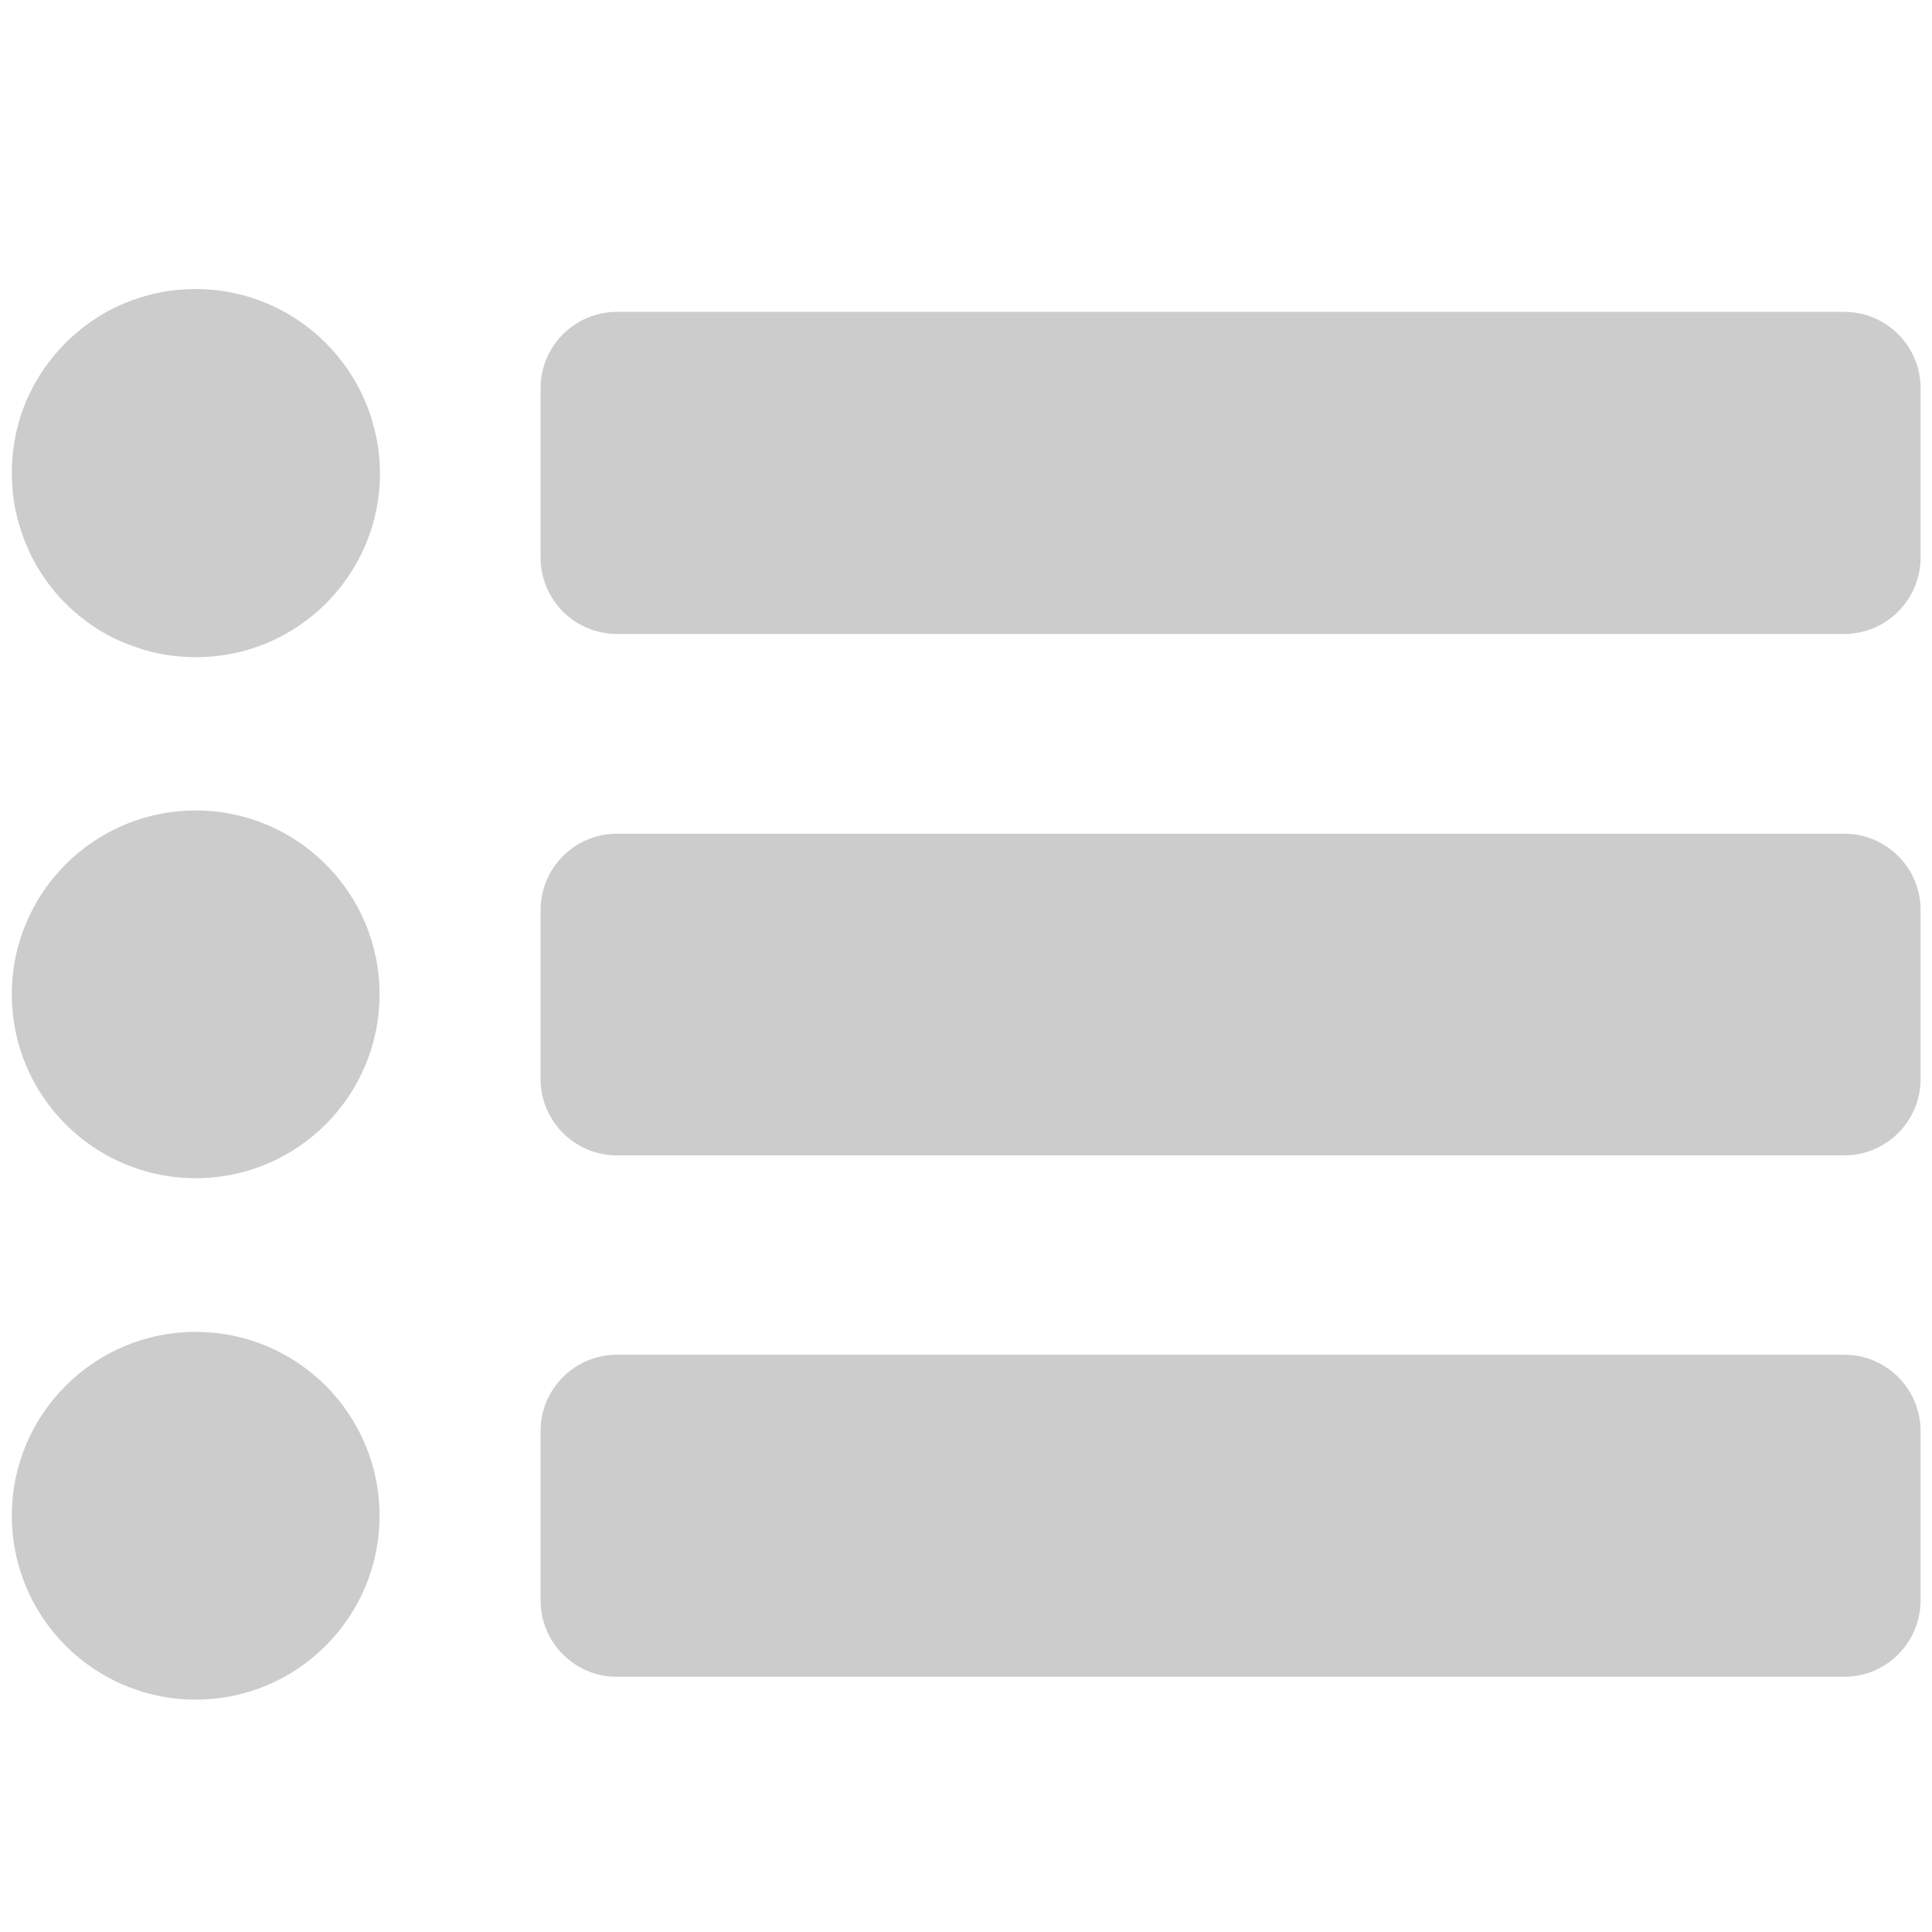 <?xml version="1.0" encoding="utf-8"?>
<!-- Generator: Adobe Illustrator 25.3.1, SVG Export Plug-In . SVG Version: 6.00 Build 0)  -->
<svg version="1.1" id="Capa_1" xmlns="http://www.w3.org/2000/svg" xmlns:xlink="http://www.w3.org/1999/xlink" x="0px" y="0px"
	 viewBox="0 0 473.9 473.9" style="enable-background:new 0 0 473.9 473.9;" xml:space="preserve">
<style type="text/css">
	.st0{fill:#CCCCCC;}
</style>
<g>
	<path class="st0" d="M452.4,155.5H151.3c-10.3,0-18.7-8.4-18.7-18.7V95.2c0-10.3,8.4-18.7,18.7-18.7h301.1
		c10.3,0,18.7,8.4,18.7,18.7v41.5C471.1,147.1,462.7,155.5,452.4,155.5z"/>
	<path class="st0" d="M48,70.9c-3.1,0-6.2,0.3-9.1,0.9c-1.5,0.3-2.9,0.7-4.3,1.1c-2.8,0.9-5.5,2-8.1,3.4c-3.8,2.1-7.3,4.7-10.4,7.8
		s-5.7,6.6-7.8,10.4c-0.7,1.3-1.3,2.6-1.9,3.9c-1.1,2.7-2,5.5-2.6,8.5s-0.9,6-0.9,9.1c0,3.1,0.3,6.2,0.9,9.1c0.5,2.5,1.3,5,2.2,7.4
		c0.7,1.7,1.4,3.4,2.3,5.1c1.5,2.7,3.2,5.2,5.1,7.5c3.6,4.3,8.1,8,13.1,10.7c1.6,0.9,3.3,1.6,5.1,2.3c2.4,0.9,4.8,1.7,7.4,2.2
		c2.9,0.6,6,0.9,9.1,0.9c24.9,0,45.1-20.2,45.1-45.1C93.1,91.1,72.9,70.9,48,70.9z"/>
</g>
<g>
	<circle class="st0" cx="48" cy="243.9" r="45.1"/>
	<path class="st0" d="M452.4,283.4H151.3c-10.3,0-18.7-8.4-18.7-18.7v-41.5c0-10.3,8.4-18.7,18.7-18.7h301.1
		c10.3,0,18.7,8.4,18.7,18.7v41.5C471.1,275,462.7,283.4,452.4,283.4z"/>
</g>
<g>
	<circle class="st0" cx="48" cy="371.8" r="45.1"/>
	<path class="st0" d="M452.4,411.3H151.3c-10.3,0-18.7-8.4-18.7-18.7V351c0-10.3,8.4-18.7,18.7-18.7h301.1
		c10.3,0,18.7,8.4,18.7,18.7v41.5C471.1,402.9,462.7,411.3,452.4,411.3z"/>
</g>
</svg>

